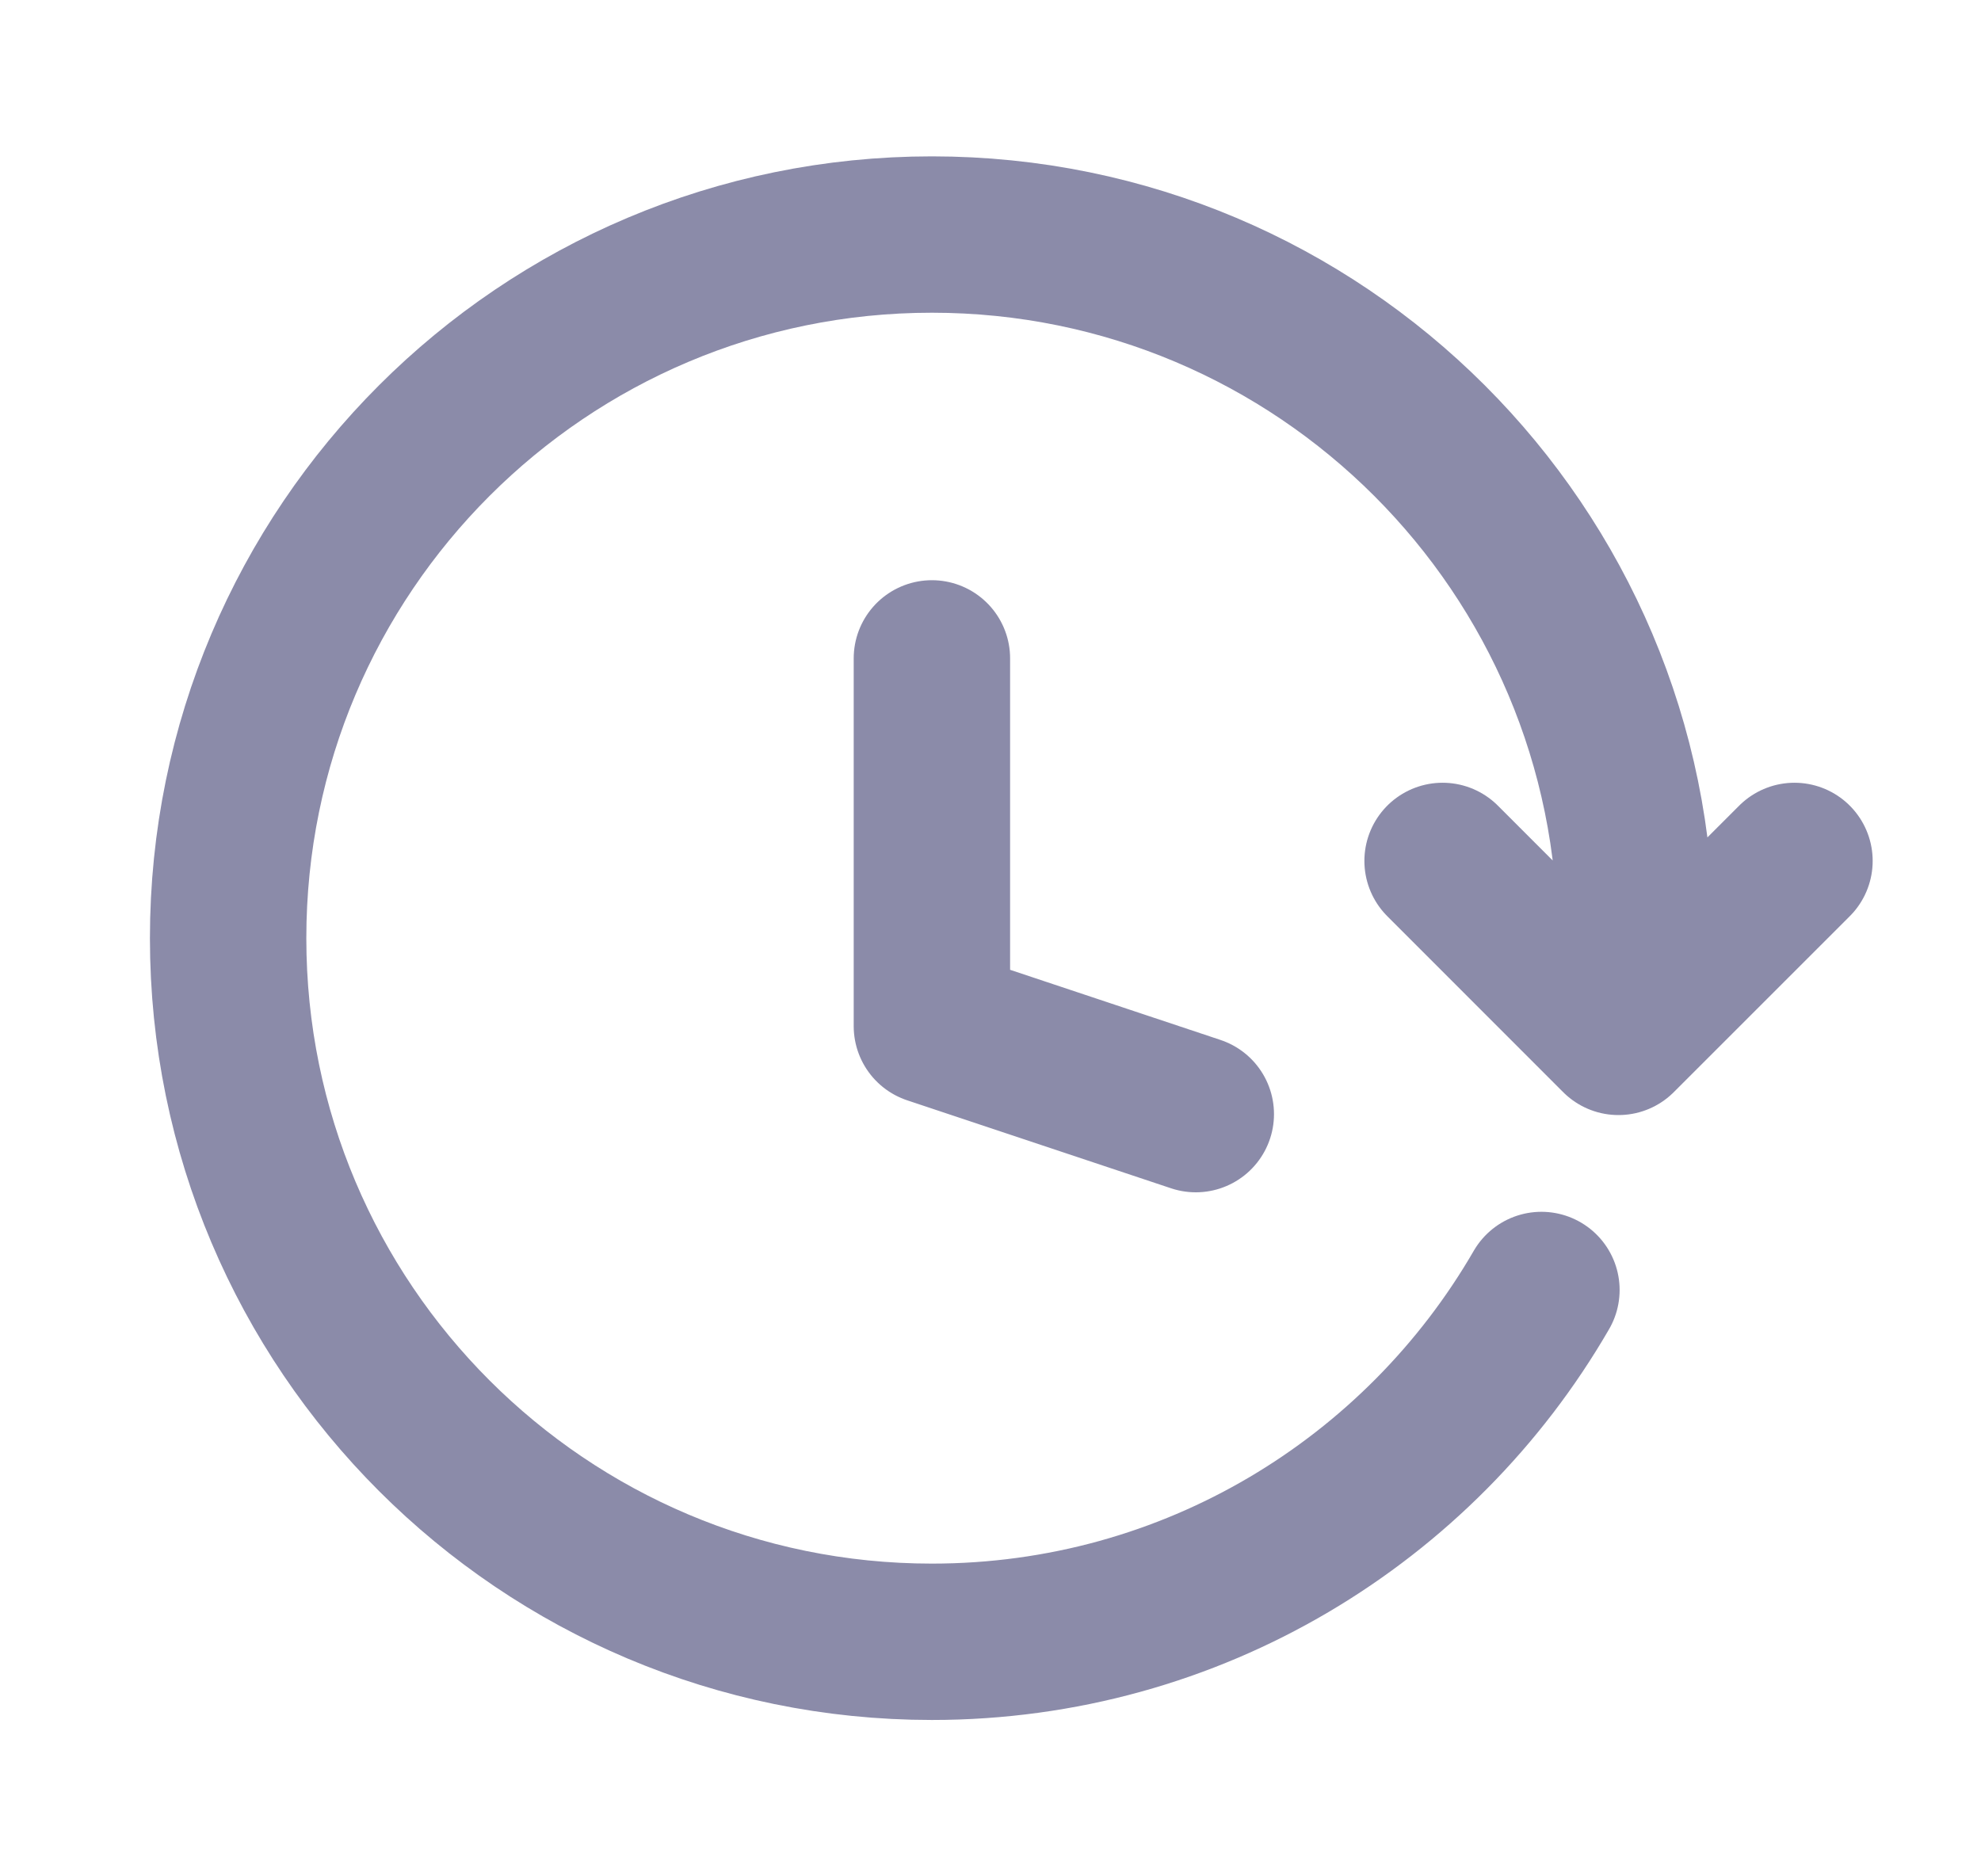 <svg width="19" height="18" viewBox="0 0 19 18" fill="none" xmlns="http://www.w3.org/2000/svg">
<path d="M11.469 10.688L8.938 9.844V6.316M15.688 9C15.688 5.272 12.665 2.25 8.938 2.25C5.21 2.25 2.188 5.272 2.188 9C2.188 12.728 5.21 15.75 8.938 15.75C11.436 15.75 13.617 14.393 14.784 12.375M13.836 8.259L15.523 9.947L17.211 8.259" stroke="#8B8BA9" stroke-width="1.5" stroke-linecap="round" stroke-linejoin="round"/>
</svg>
